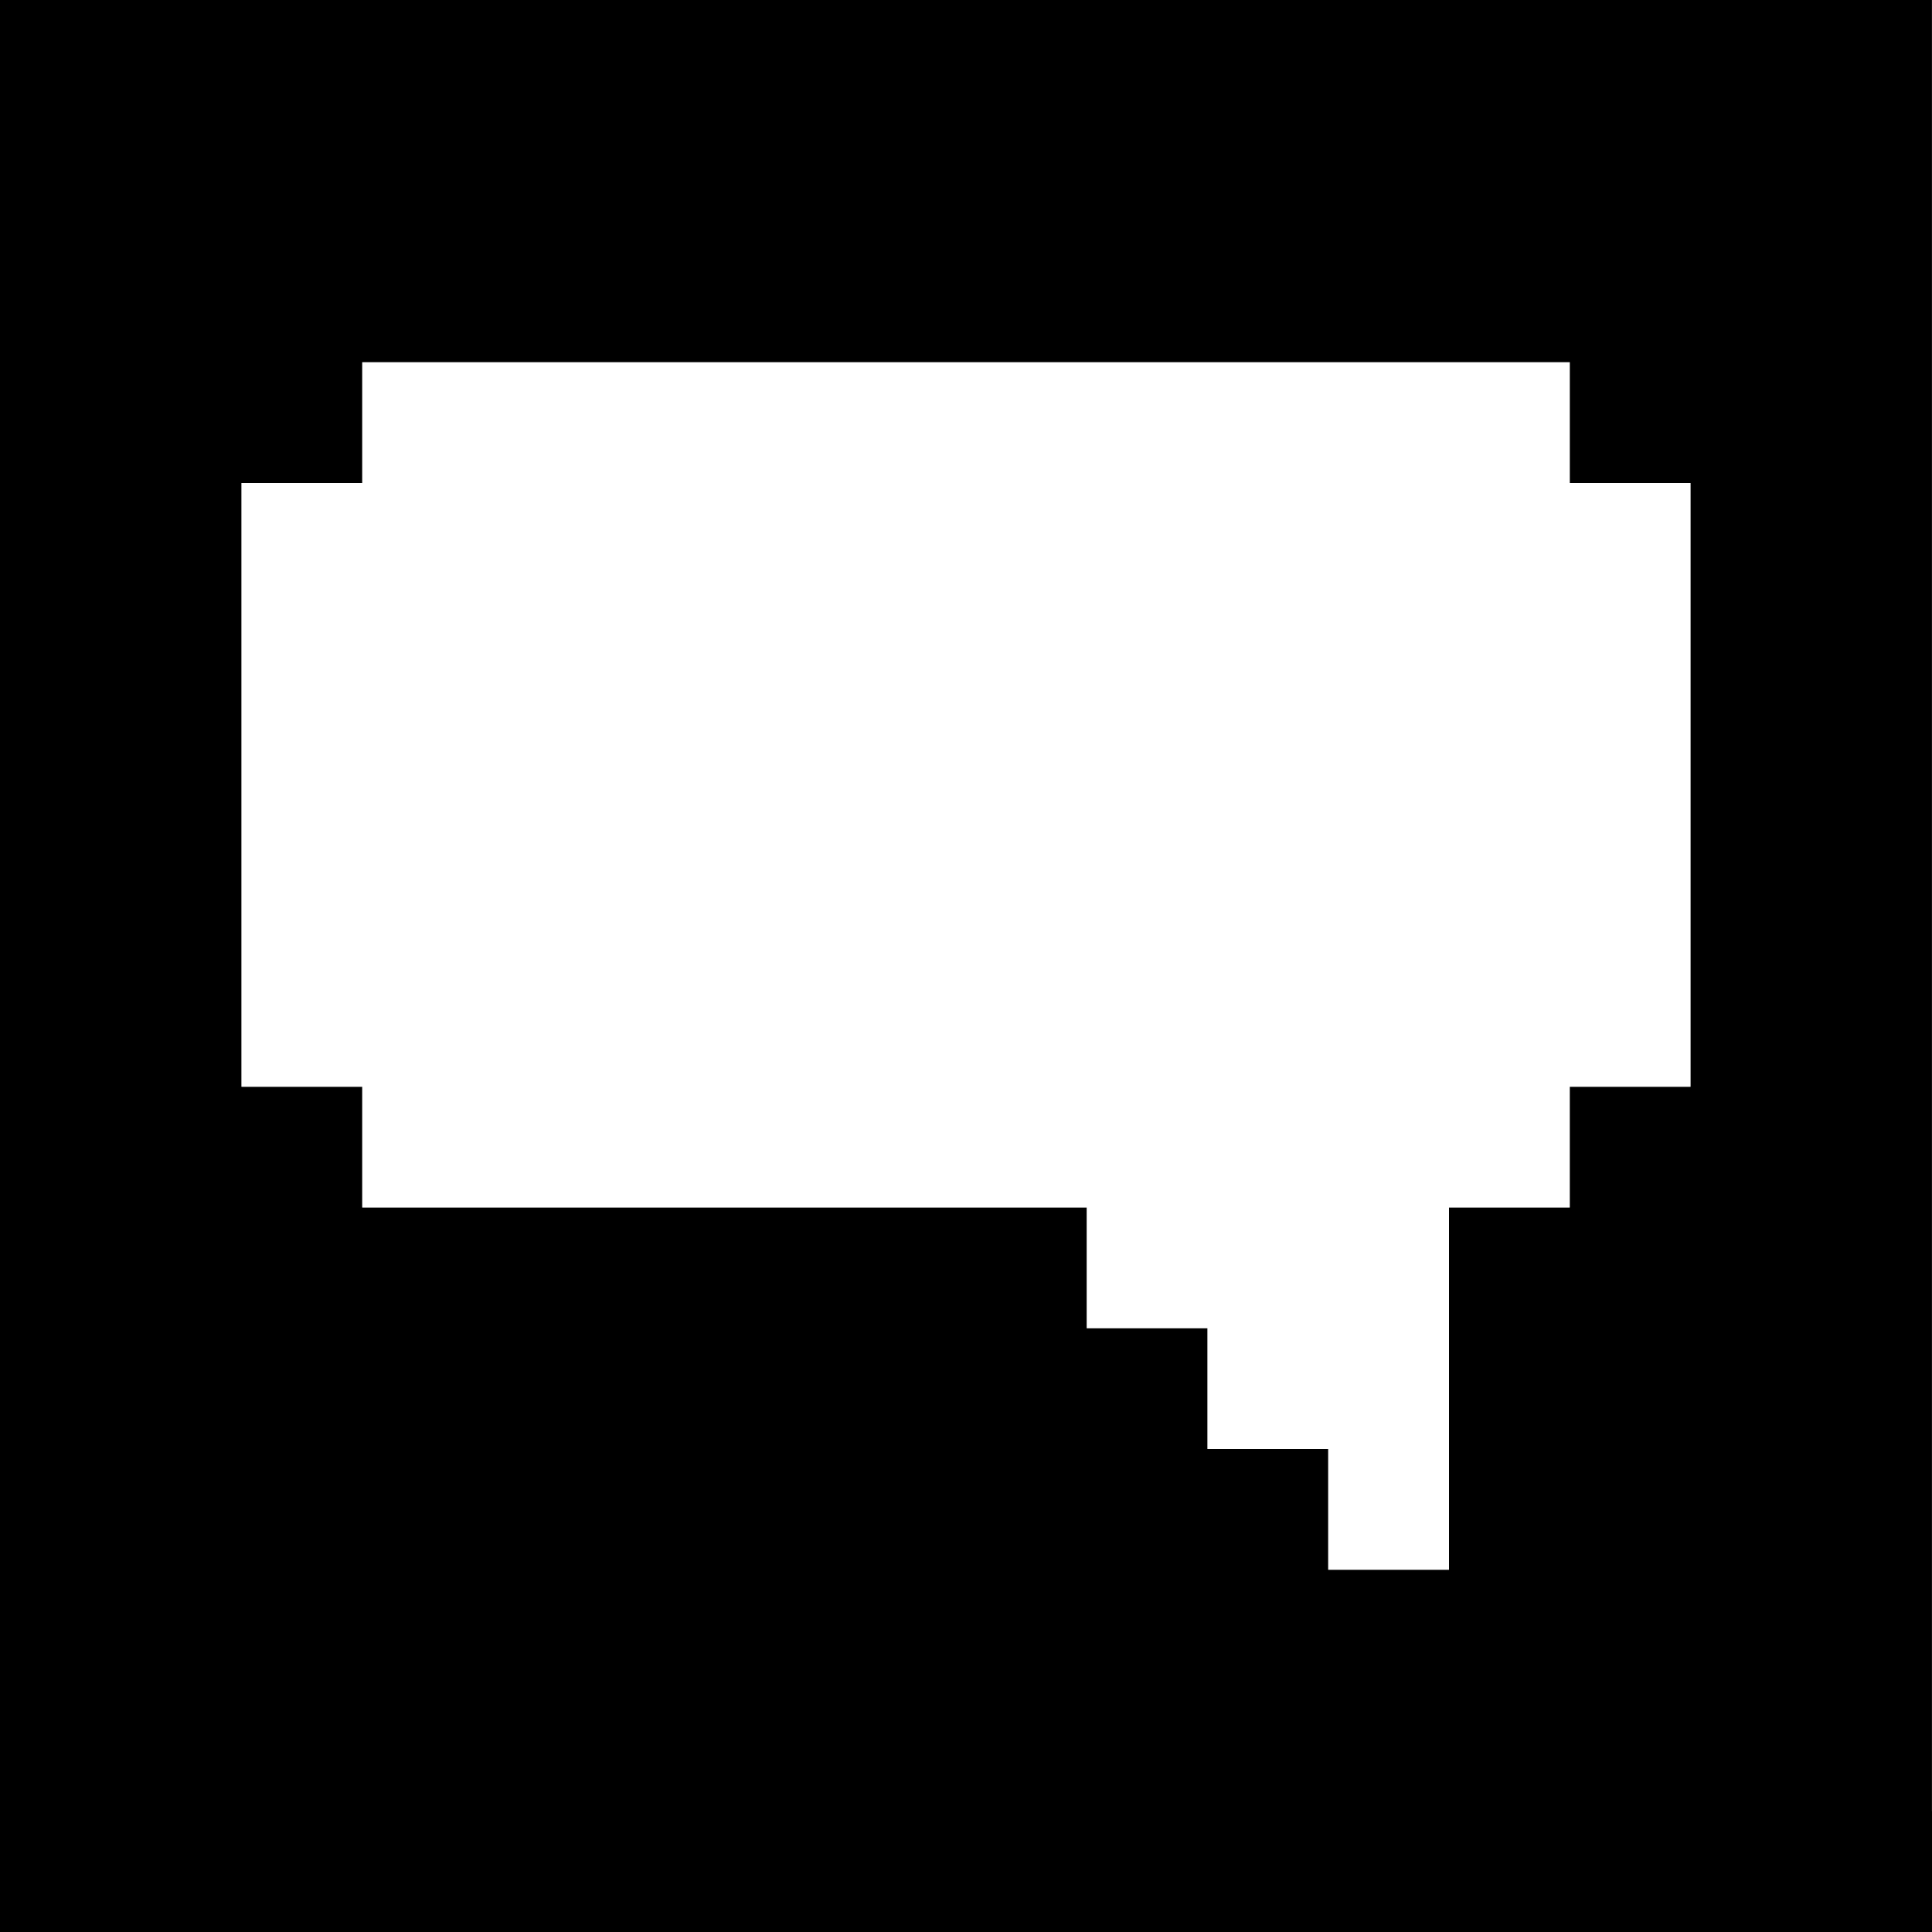 <?xml version="1.0" encoding="utf-8"?>
<!-- Generator: Adobe Illustrator 24.2.1, SVG Export Plug-In . SVG Version: 6.00 Build 0)  -->
<svg version="1.1" id="Layer_1" xmlns="http://www.w3.org/2000/svg" xmlns:xlink="http://www.w3.org/1999/xlink" x="0px" y="0px"
	 width="91.46px" height="91.46px" viewBox="0 0 91.46 91.46" enable-background="new 0 0 91.46 91.46" xml:space="preserve">
<rect x="0" y="0" width="91.46" height="91.46" fill="#808080" stroke="none"/>
<g>
	<g id="XMLID_145_">
		<g>
			<path d="M91.46,85.743v5.716h-5.716h-5.716h-5.716h-5.716h-5.716h-5.716h-5.716H45.73h-5.716h-5.716h-5.716h-5.716h-5.716h-5.716
				H5.716H0v-5.716v-5.716v-5.716v-5.716v-5.716v-5.716v-5.716V45.73v-5.716v-5.716v-5.716v-5.716v-5.716v-5.716V5.716V0h5.716
				h5.716h5.716h5.716h5.716h5.716h5.716h5.716h5.716h5.716h5.716h5.716h5.716h5.716h5.716h5.716v5.716v5.716v5.716v5.716v5.716
				v5.716v5.716v5.716v5.716v5.716v5.716v5.716v5.716v5.716V85.743z M80.027,51.446V45.73v-5.716v-5.716v-5.716v-5.716h-5.716
				v-5.716h-5.716h-5.716h-5.716h-5.716H45.73h-5.716h-5.716h-5.716h-5.716h-5.716v5.716h-5.716v5.716v5.716v5.716v5.716v5.716
				h5.716v5.716h5.716h5.716h5.716h5.716h5.716h5.716v5.716h5.716v5.716h5.716v5.716h5.716v-5.716v-5.716v-5.716h5.716v-5.716
				H80.027z"/>
			<polygon fill="#FFFFFF" points="80.027,45.73 80.027,51.446 74.311,51.446 74.311,57.162 68.595,57.162 68.595,62.878 
				68.595,68.595 68.595,74.311 62.878,74.311 62.878,68.595 57.162,68.595 57.162,62.878 51.446,62.878 51.446,57.162 
				45.73,57.162 40.014,57.162 34.297,57.162 28.581,57.162 22.865,57.162 17.149,57.162 17.149,51.446 11.432,51.446 11.432,45.73 
				11.432,40.014 11.432,34.297 11.432,28.581 11.432,22.865 17.149,22.865 17.149,17.149 22.865,17.149 28.581,17.149 
				34.297,17.149 40.014,17.149 45.73,17.149 51.446,17.149 57.162,17.149 62.878,17.149 68.595,17.149 74.311,17.149 
				74.311,22.865 80.027,22.865 80.027,28.581 80.027,34.297 80.027,40.014 			"/>
		</g>
	</g>
</g>
</svg>

